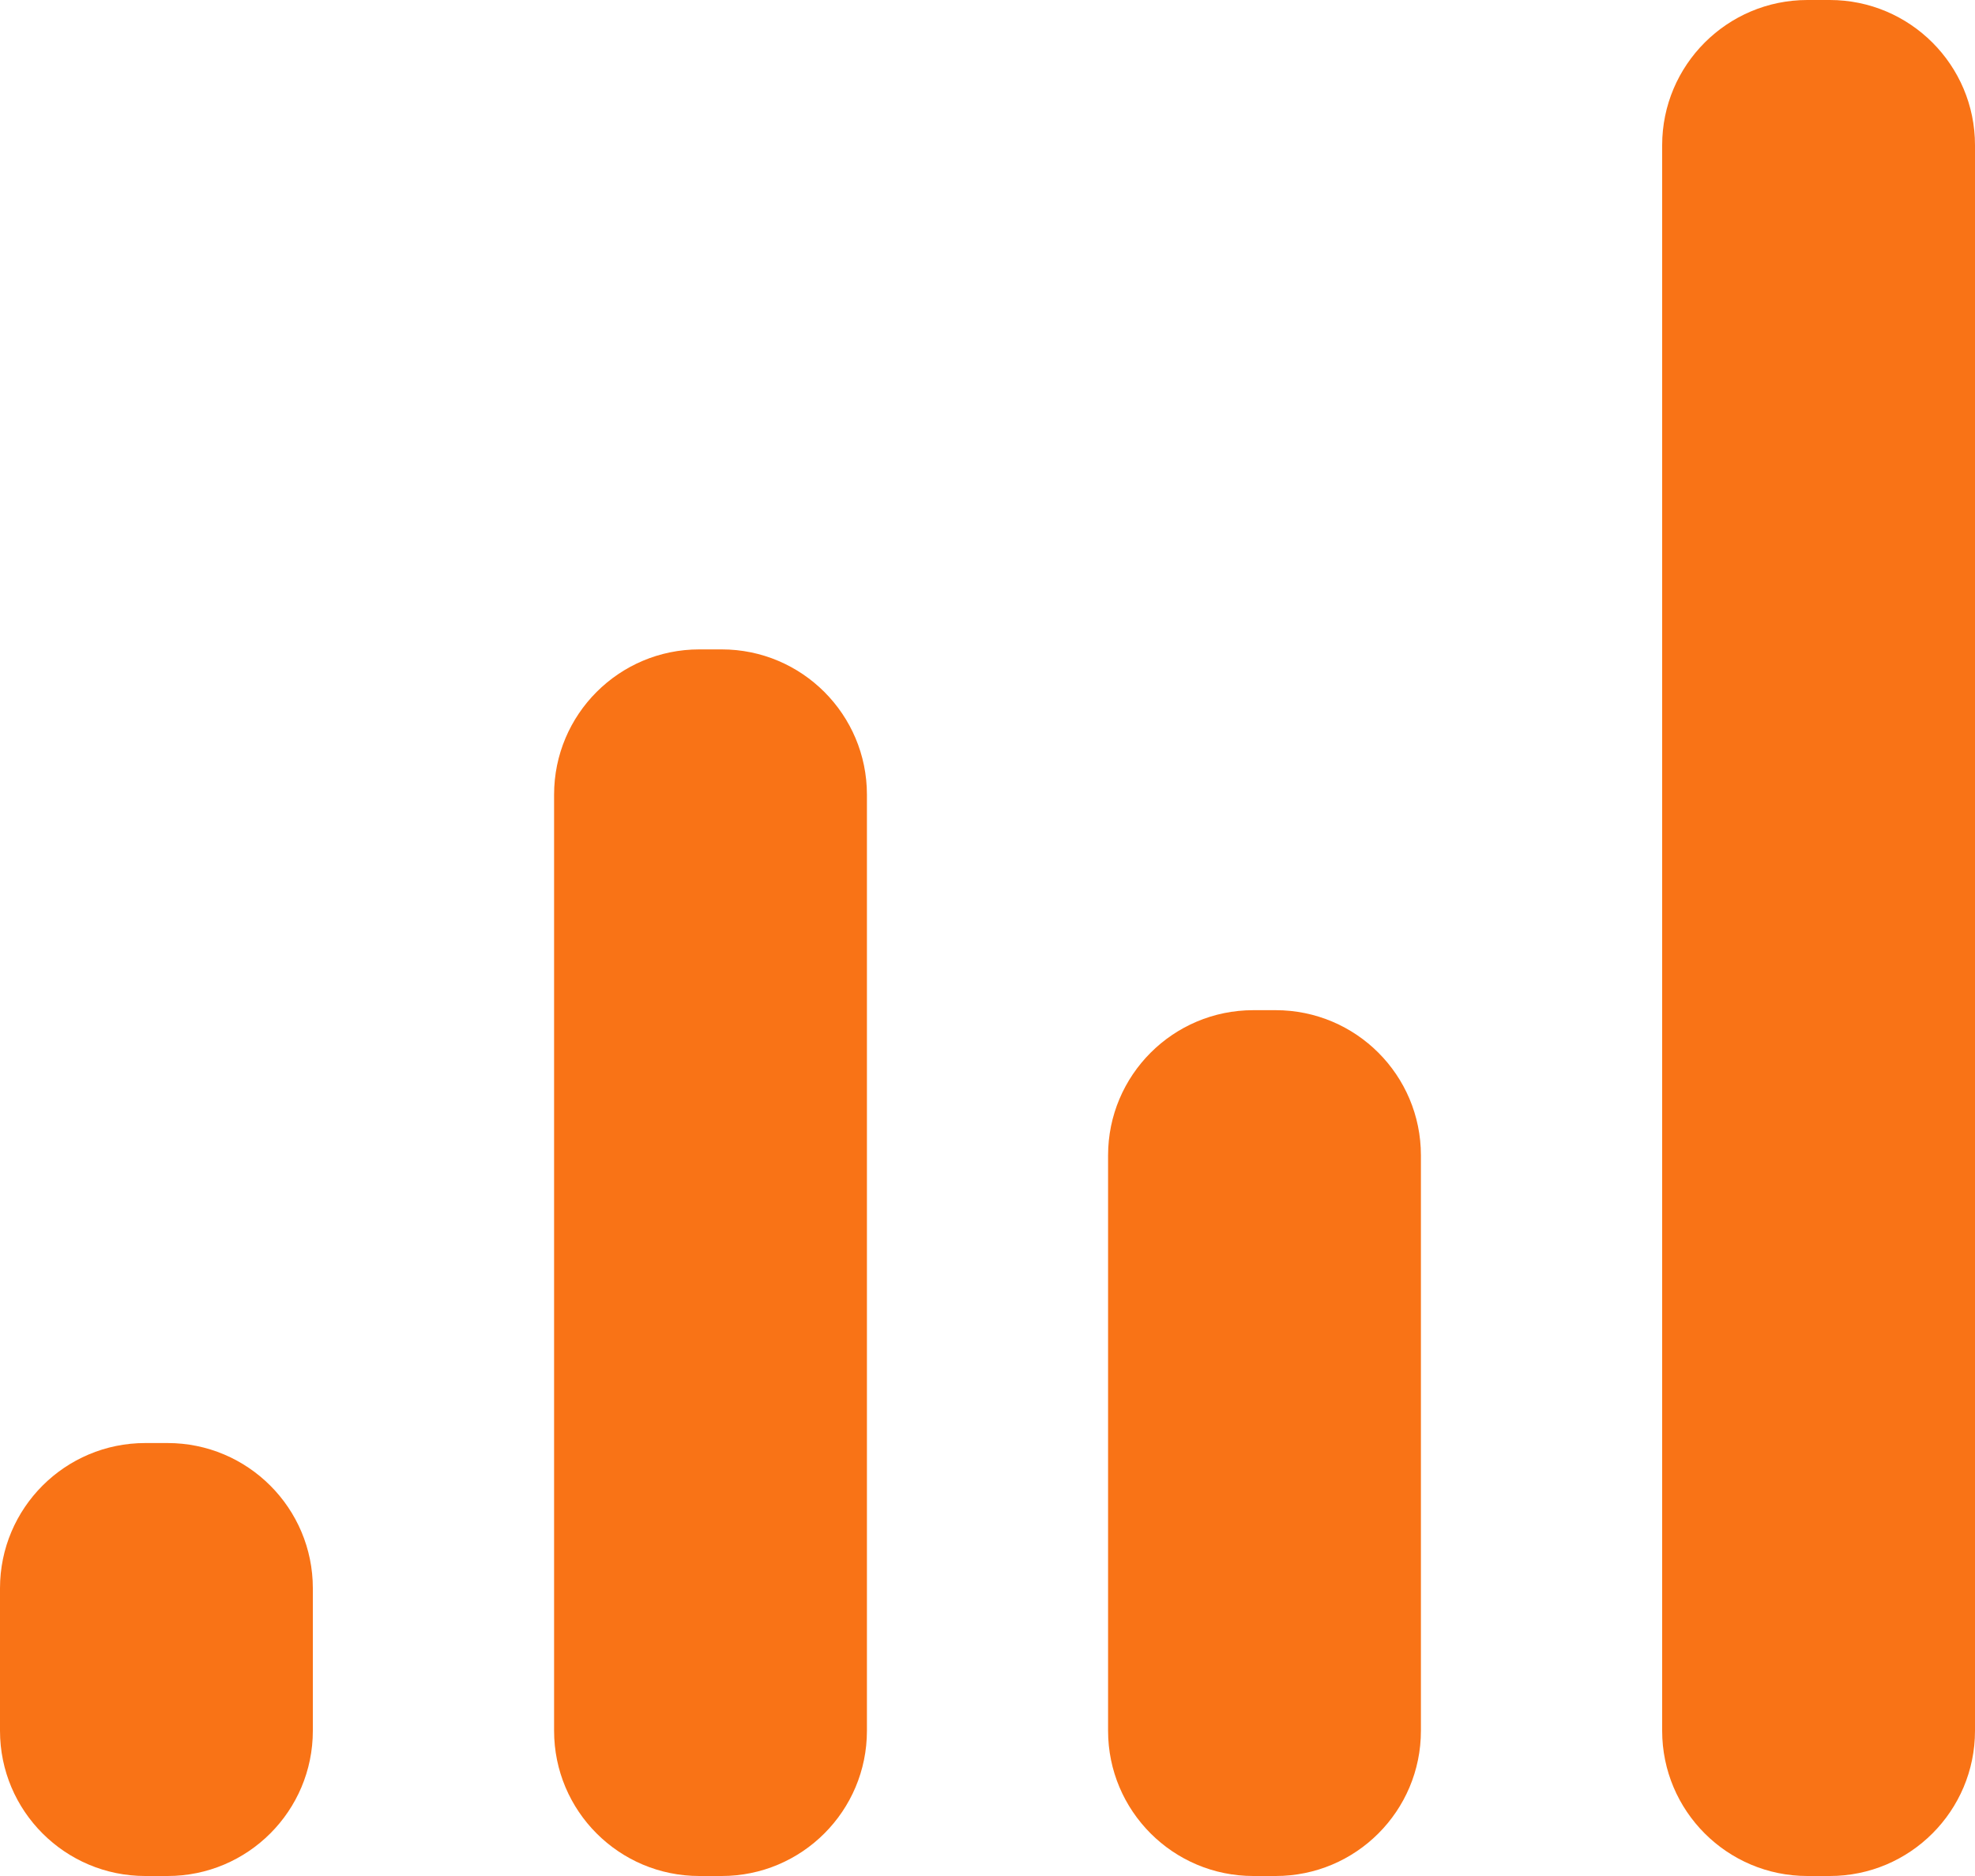 <svg width="20" height="19" viewBox="0 0 20 19" fill="none" xmlns="http://www.w3.org/2000/svg">
<path fill-rule="evenodd" clip-rule="evenodd" d="M18.303 0C17.491 0 16.832 0.659 16.832 1.471V17.529C16.832 18.341 17.491 19 18.303 19H18.529C19.341 19 20 18.341 20 17.529V1.471C20 0.659 19.341 0 18.529 0H18.303ZM7.082 6.577C6.269 6.577 5.611 7.236 5.611 8.048V17.529C5.611 18.341 6.269 19 7.082 19H7.308C8.12 19 8.779 18.341 8.779 17.529V8.048C8.779 7.236 8.12 6.577 7.308 6.577H7.082ZM1.471 14.615C0.659 14.615 0 15.274 0 16.086V17.529C0 18.341 0.659 19 1.471 19H1.697C2.509 19 3.168 18.341 3.168 17.529V16.086C3.168 15.274 2.509 14.615 1.697 14.615H1.471ZM11.221 11.702C11.221 10.889 11.88 10.231 12.692 10.231H12.918C13.731 10.231 14.389 10.889 14.389 11.702V17.529C14.389 18.341 13.731 19 12.918 19H12.692C11.88 19 11.221 18.341 11.221 17.529V11.702Z" fill="#f97316"/>
</svg>
